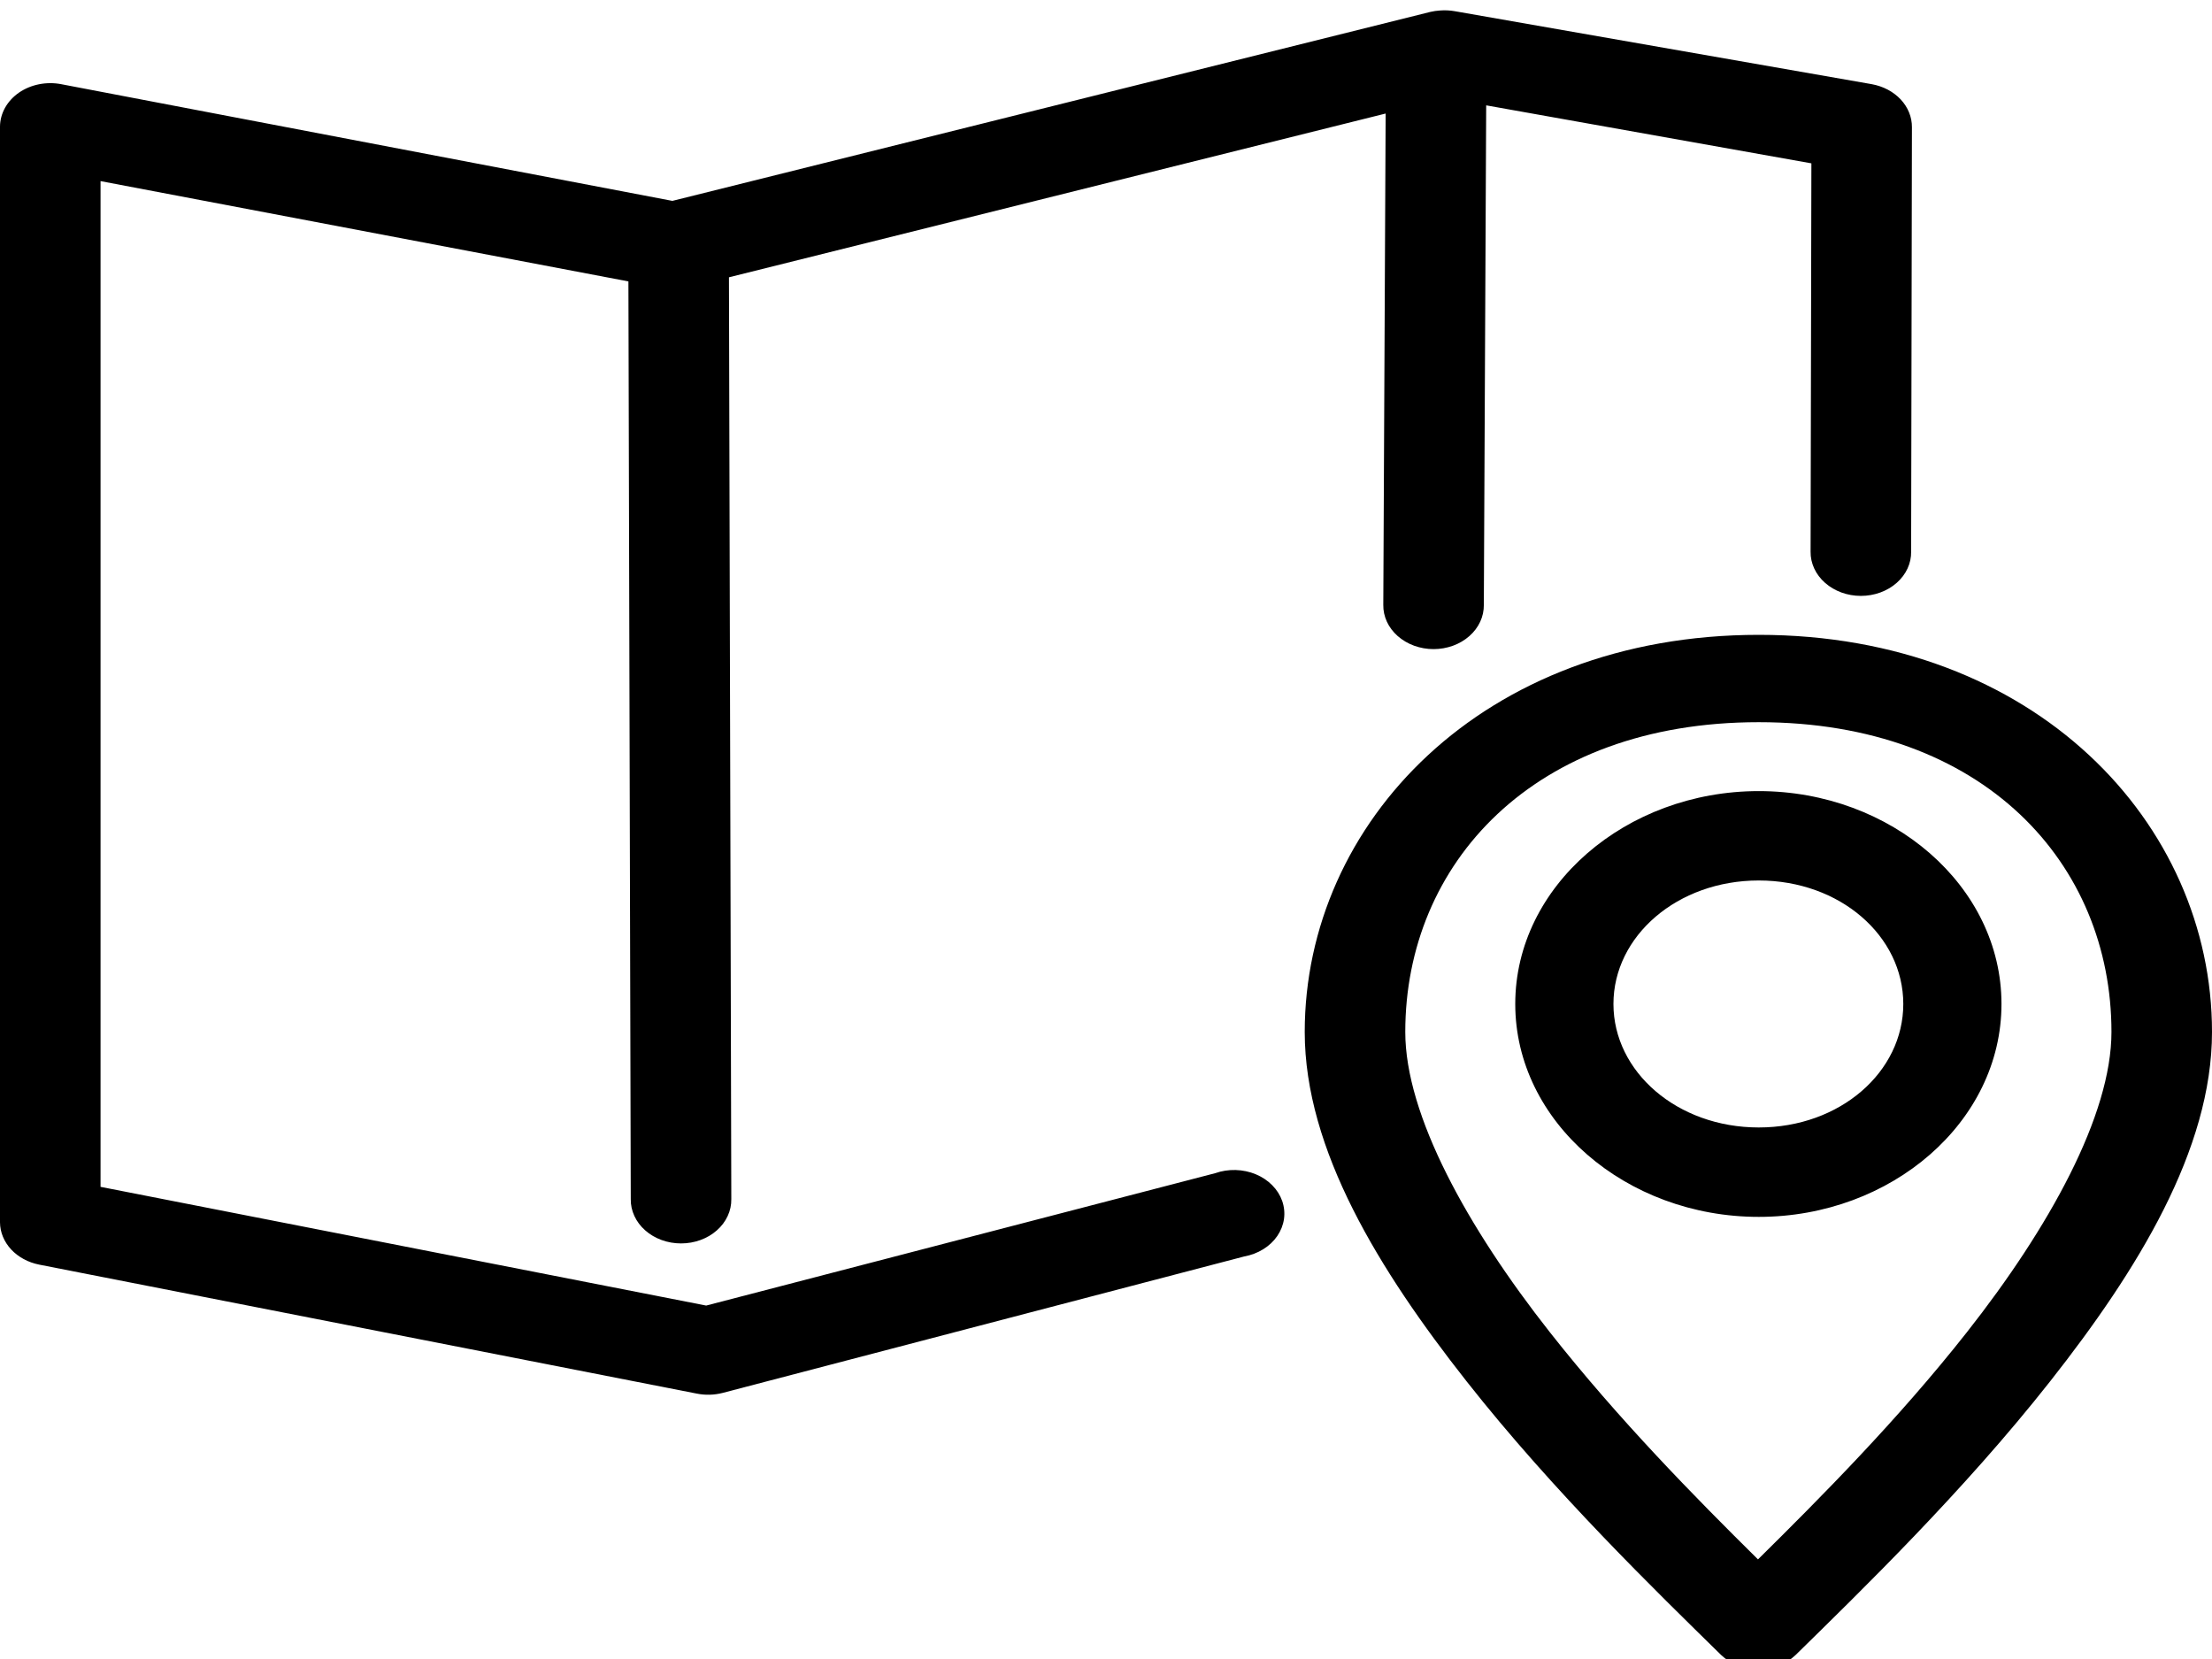 <svg width="64" height="48" viewBox="0 0 64 48" fill="none" xmlns="http://www.w3.org/2000/svg">
<path d="M41.659 0.304C41.567 0.31 41.476 0.323 41.386 0.344L19.454 5.812L1.773 2.436C1.561 2.395 1.341 2.396 1.129 2.438C0.918 2.48 0.719 2.563 0.549 2.68C0.379 2.798 0.242 2.947 0.147 3.116C0.052 3.286 0.002 3.472 0 3.66V35.366C0.002 35.651 0.116 35.928 0.322 36.15C0.529 36.372 0.816 36.527 1.136 36.59L20.159 40.321C20.407 40.371 20.665 40.364 20.909 40.301L36 36.353C36.198 36.317 36.385 36.246 36.55 36.144C36.714 36.042 36.853 35.912 36.956 35.761C37.059 35.61 37.125 35.442 37.15 35.268C37.174 35.093 37.156 34.916 37.098 34.748C37.039 34.58 36.941 34.425 36.809 34.292C36.677 34.158 36.515 34.051 36.333 33.975C36.15 33.899 35.952 33.858 35.749 33.852C35.547 33.847 35.346 33.878 35.159 33.944L20.432 37.774L2.909 34.339V5.24L18.182 8.142L18.25 34.694C18.247 34.862 18.283 35.028 18.355 35.183C18.427 35.339 18.533 35.48 18.669 35.599C18.804 35.719 18.965 35.813 19.143 35.878C19.321 35.943 19.512 35.976 19.704 35.976C19.897 35.976 20.088 35.943 20.266 35.878C20.444 35.813 20.605 35.719 20.74 35.599C20.876 35.48 20.982 35.339 21.054 35.183C21.126 35.028 21.162 34.862 21.159 34.694L21.091 8.023L40.091 3.285L40.023 17.499C40.02 17.667 40.056 17.833 40.127 17.988C40.199 18.144 40.306 18.285 40.441 18.404C40.577 18.523 40.738 18.618 40.916 18.683C41.094 18.747 41.285 18.781 41.477 18.781C41.67 18.781 41.861 18.747 42.039 18.683C42.217 18.618 42.378 18.523 42.513 18.404C42.648 18.285 42.755 18.144 42.827 17.988C42.899 17.833 42.934 17.667 42.932 17.499L43 3.048L52.409 4.726L52.386 15.96C52.383 16.127 52.419 16.293 52.491 16.448C52.563 16.604 52.67 16.745 52.805 16.864C52.941 16.984 53.102 17.078 53.279 17.143C53.458 17.208 53.648 17.241 53.841 17.241C54.033 17.241 54.224 17.208 54.403 17.143C54.58 17.078 54.742 16.984 54.877 16.864C55.012 16.745 55.119 16.604 55.191 16.448C55.263 16.293 55.298 16.127 55.295 15.96L55.318 3.68C55.32 3.388 55.205 3.105 54.995 2.879C54.783 2.652 54.488 2.496 54.159 2.436L42.091 0.324C41.949 0.299 41.803 0.292 41.659 0.304ZM50.886 18.368C42.891 18.368 37.75 23.815 37.75 29.858C37.75 33.264 39.91 36.764 42.432 39.965C44.953 43.167 47.933 46.054 49.795 47.882C49.932 48.013 50.099 48.118 50.285 48.19C50.471 48.261 50.672 48.298 50.875 48.298C51.078 48.298 51.279 48.261 51.465 48.19C51.651 48.118 51.818 48.013 51.955 47.882C53.817 46.054 56.797 43.167 59.318 39.965C61.84 36.764 64 33.264 64 29.858C64 23.815 58.882 18.368 50.886 18.368ZM50.886 20.895C57.413 20.895 61.091 24.998 61.091 29.858C61.091 32.266 59.289 35.522 56.909 38.544C54.91 41.083 52.672 43.332 50.864 45.118C49.057 43.333 46.837 41.078 44.841 38.544C42.461 35.522 40.659 32.266 40.659 29.858C40.659 24.998 44.36 20.895 50.886 20.895ZM50.886 22.889C47.045 22.889 43.841 25.638 43.841 29.048C43.841 32.458 47.045 35.208 50.886 35.208C54.728 35.208 57.909 32.458 57.909 29.048C57.909 25.638 54.728 22.889 50.886 22.889ZM50.886 25.475C53.242 25.475 55.068 27.083 55.068 29.048C55.068 31.013 53.242 32.621 50.886 32.621C48.531 32.621 46.682 31.013 46.682 29.048C46.682 27.083 48.531 25.475 50.886 25.475Z" fill="black"/>
</svg>
